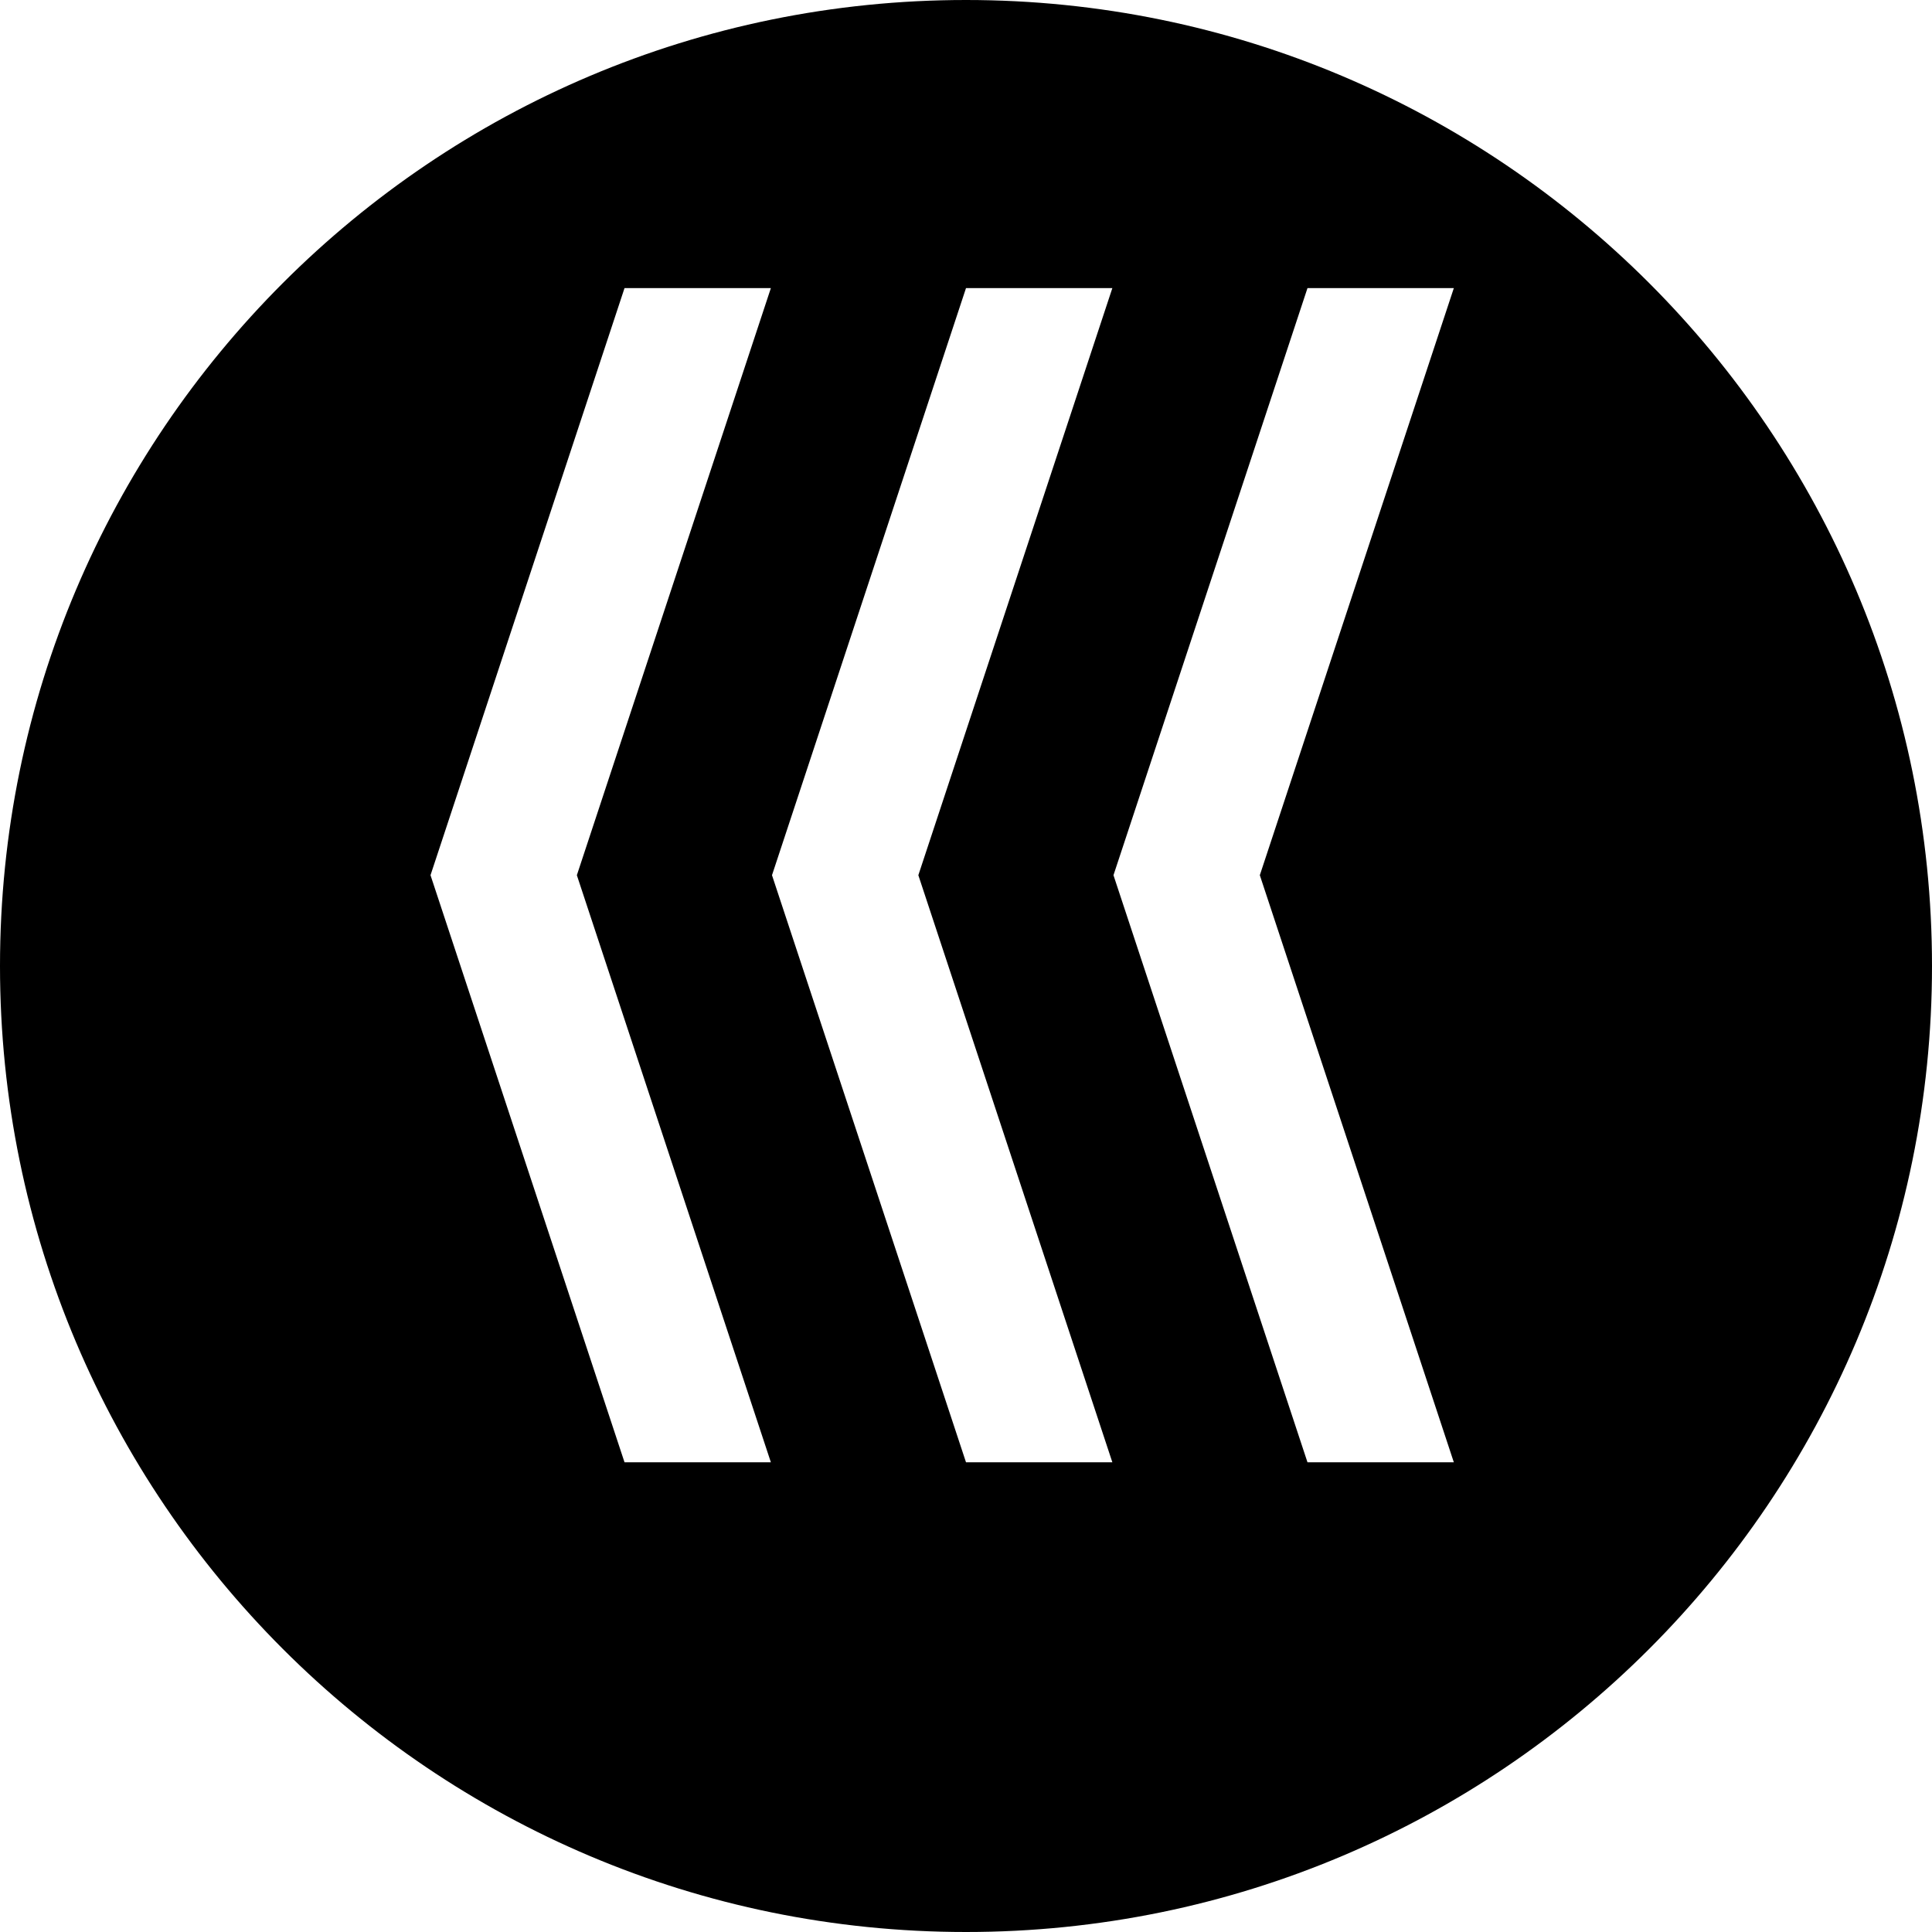 <svg xmlns="http://www.w3.org/2000/svg" viewBox="0 0 24 24" fill="currentColor"><path d="M12 0C5.373 0 0 5.373 0 12s5.373 12 12 12 12-5.373 12-12S18.627 0 12 0zm-4.242 18.165l-2.41-7.293 2.41-7.293h1.818l-2.41 7.293 2.41 7.293zm4.242 0l-2.41-7.293 2.41-7.293h1.818l-2.41 7.293 2.41 7.293zm4.242 0l-2.41-7.293 2.41-7.293h1.818l-2.41 7.293 2.41 7.293z"/></svg>